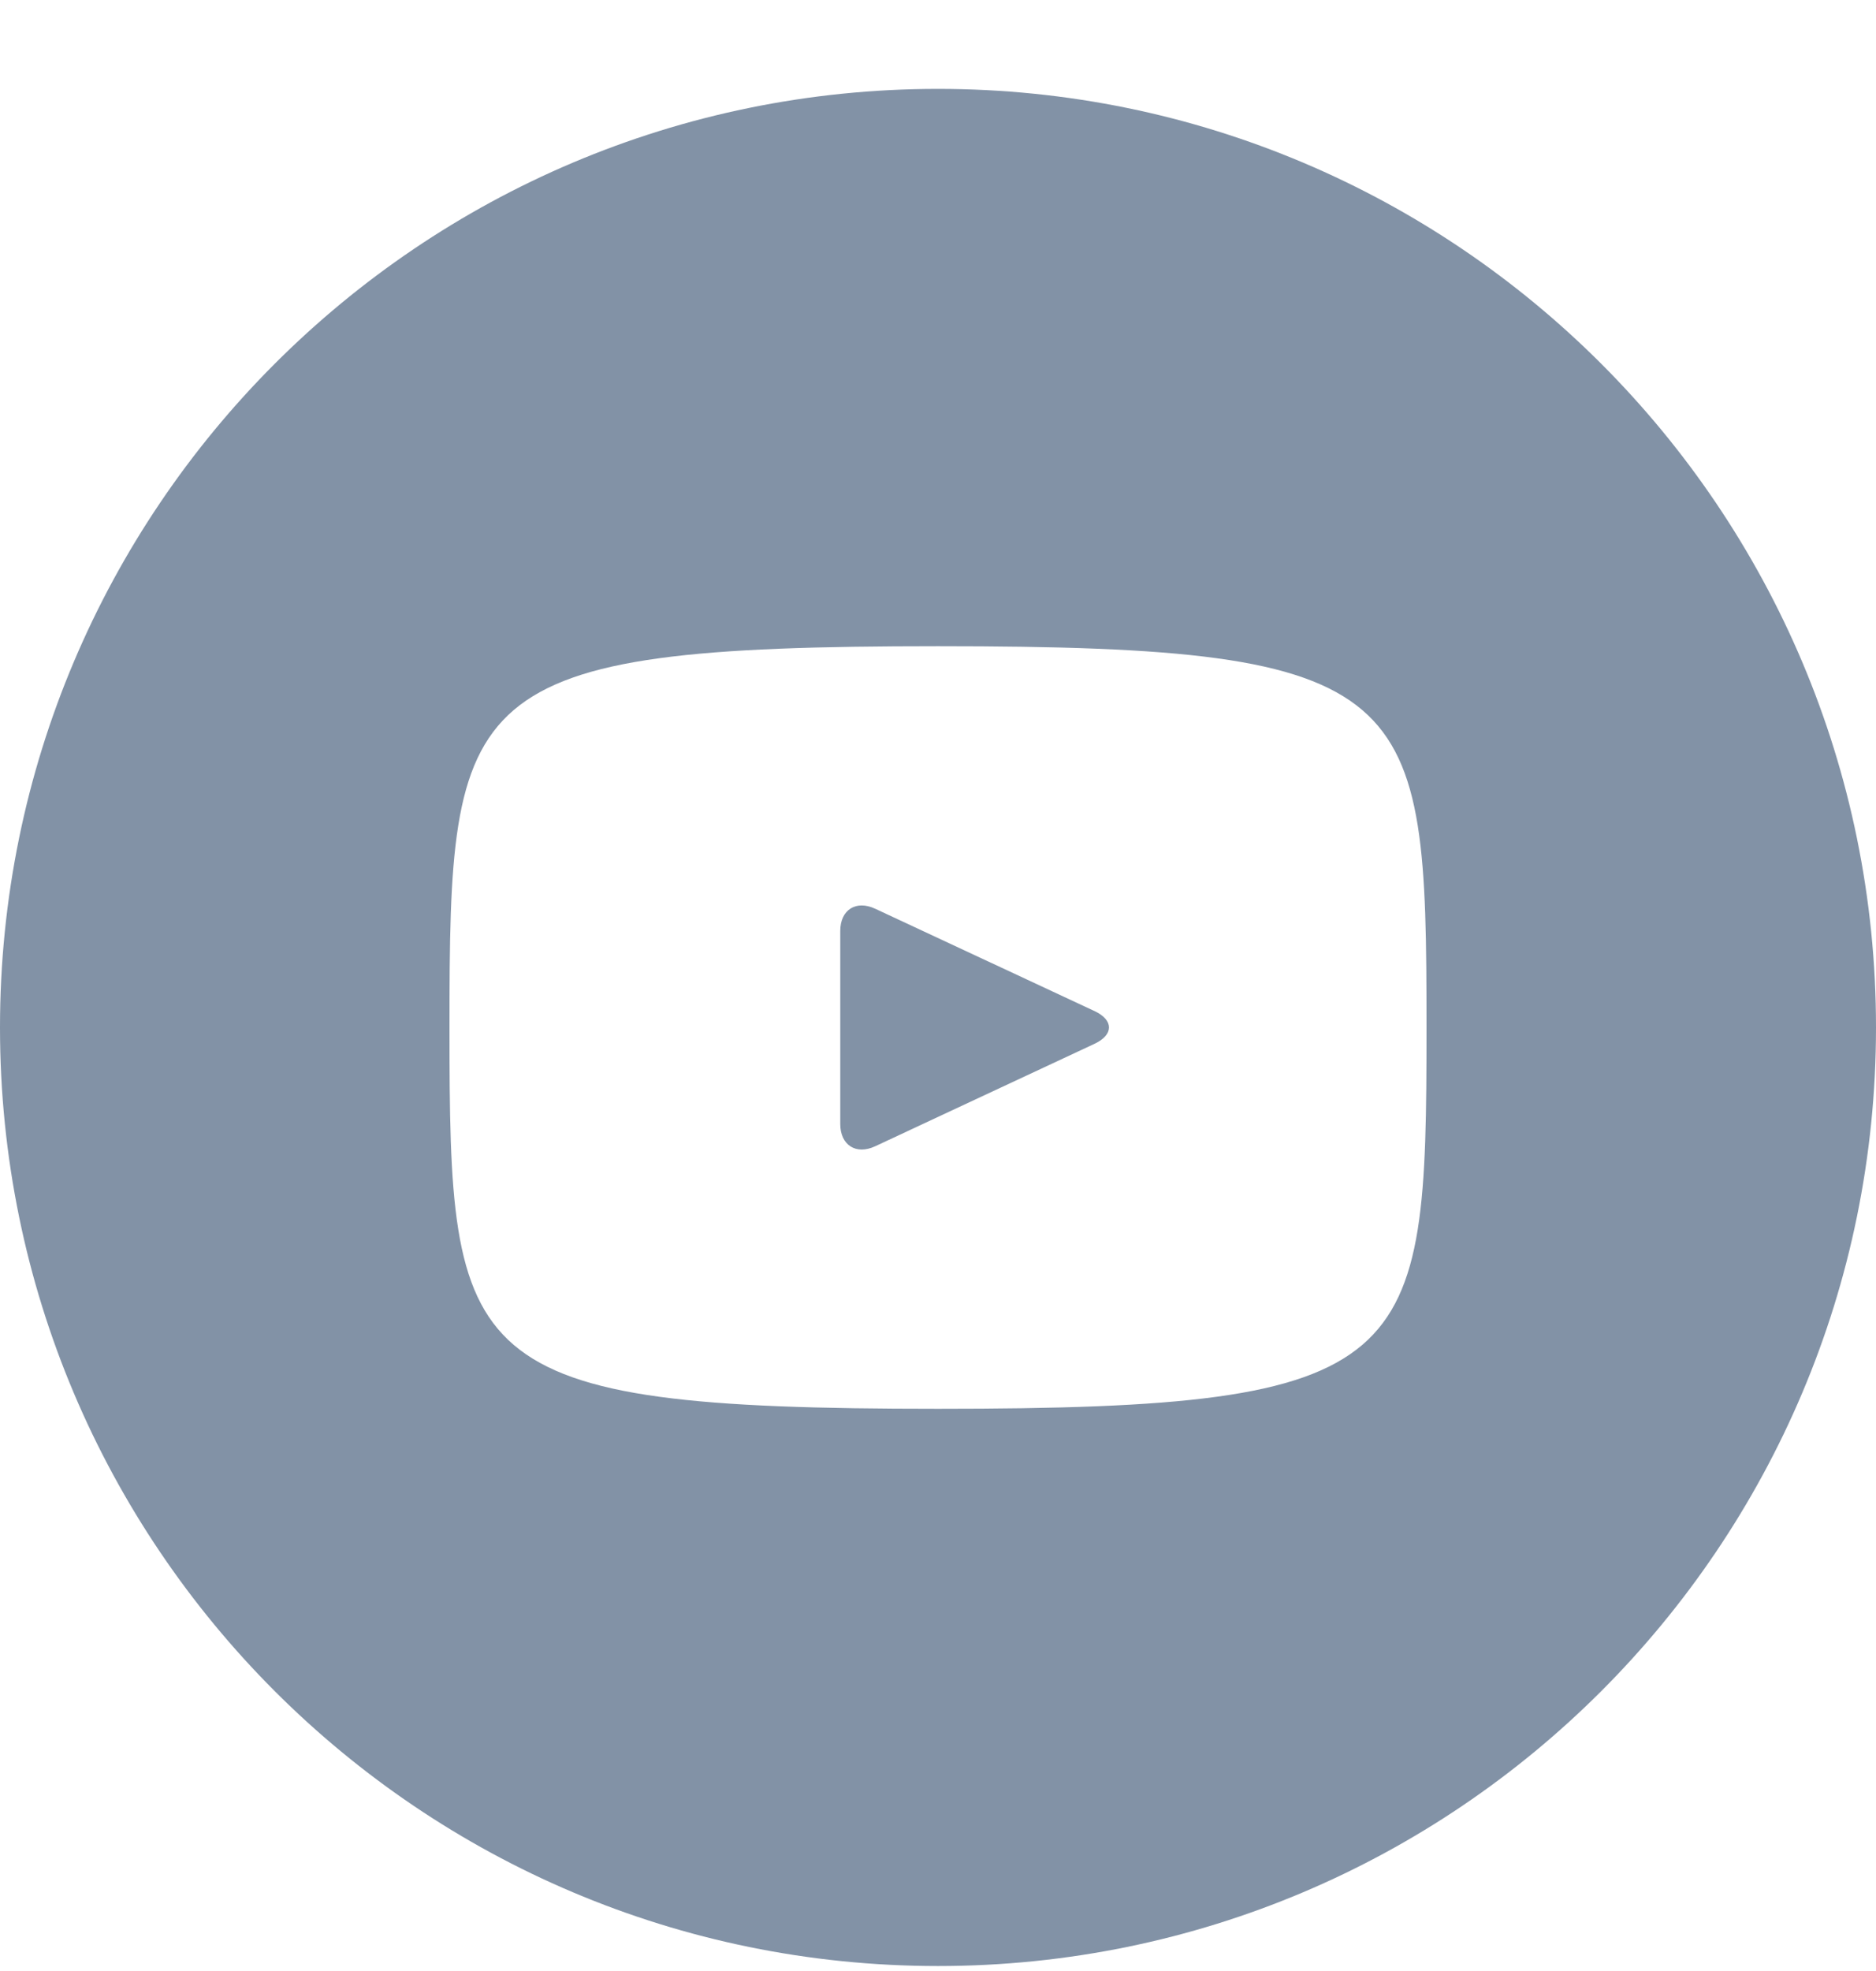 <svg width="20" height="21" viewBox="0 0 20 21" fill="none" xmlns="http://www.w3.org/2000/svg">
<path d="M11.67 10.773L9.33 9.682C9.126 9.587 8.958 9.693 8.958 9.919V11.975C8.958 12.201 9.126 12.308 9.33 12.213L11.669 11.121C11.874 11.025 11.874 10.869 11.67 10.773ZM10 0.947C4.477 0.947 0 5.424 0 10.947C0 16.47 4.477 20.947 10 20.947C15.523 20.947 20 16.47 20 10.947C20 5.424 15.523 0.947 10 0.947ZM10 15.01C4.881 15.01 4.792 14.548 4.792 10.947C4.792 7.346 4.881 6.885 10 6.885C15.119 6.885 15.208 7.346 15.208 10.947C15.208 14.548 15.119 15.01 10 15.01Z" fill="#8292A6"/>
</svg>
